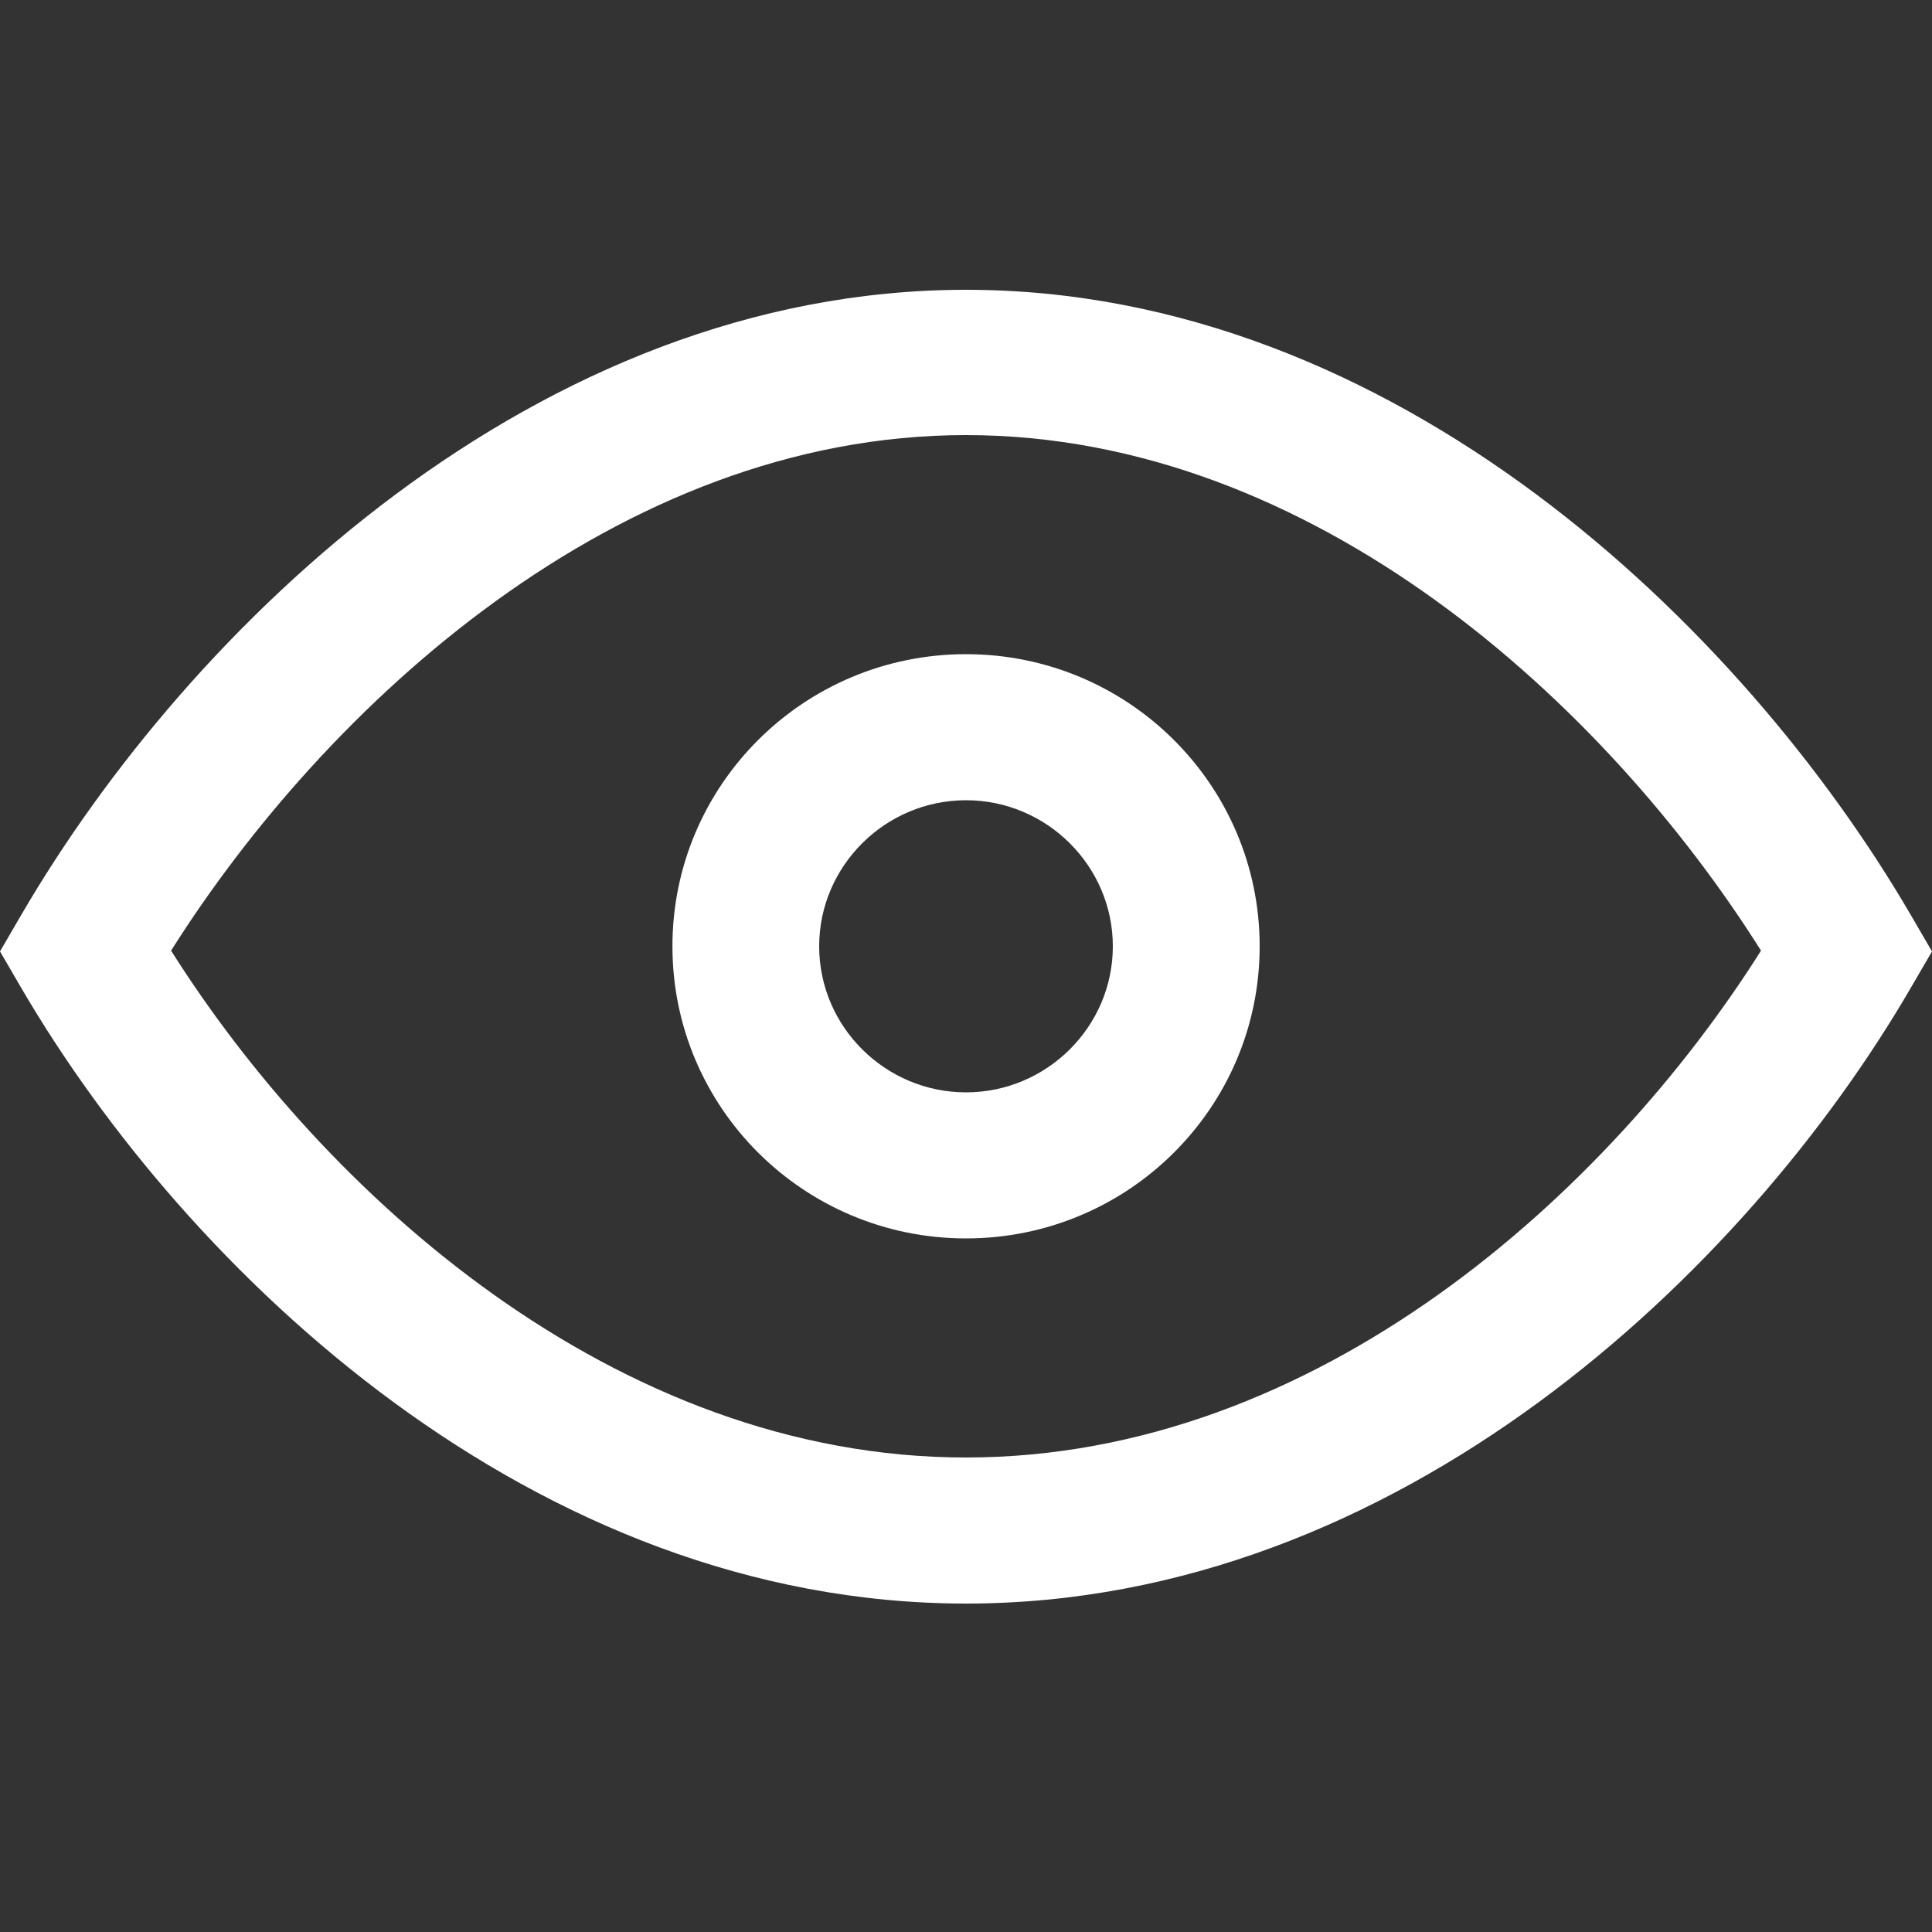 <svg width="20" height="20" viewBox="0 0 20 20" fill="none" xmlns="http://www.w3.org/2000/svg">
<rect x="0" y="0" width="20" height="20" fill="#333333" stroke="none"/>
<path d="M10 16.6C5.524 16.6 1.938 13.168 0.22 10.227L0 9.849L0.22 9.471C1.96 6.485 5.562 3 10 3C14.438 3 18.039 6.485 19.78 9.471L20 9.849L19.78 10.227C18.07 13.168 14.476 16.6 10 16.6ZM1.771 9.841C3.351 12.344 6.36 15.088 10 15.088C13.64 15.088 16.649 12.344 18.23 9.841C16.626 7.294 13.602 4.504 10 4.504C6.398 4.504 3.374 7.301 1.771 9.841Z" fill="white"/>
<path d="M10 12.82C8.321 12.82 6.961 11.467 6.961 9.796C6.961 8.126 8.321 6.772 10 6.772C11.679 6.772 13.04 8.126 13.04 9.796C13.04 11.467 11.679 12.82 10 12.82ZM10 8.284C9.164 8.284 8.48 8.965 8.48 9.796C8.48 10.628 9.164 11.308 10 11.308C10.836 11.308 11.52 10.628 11.52 9.796C11.52 8.965 10.836 8.284 10 8.284Z" fill="white"/>
</svg>
